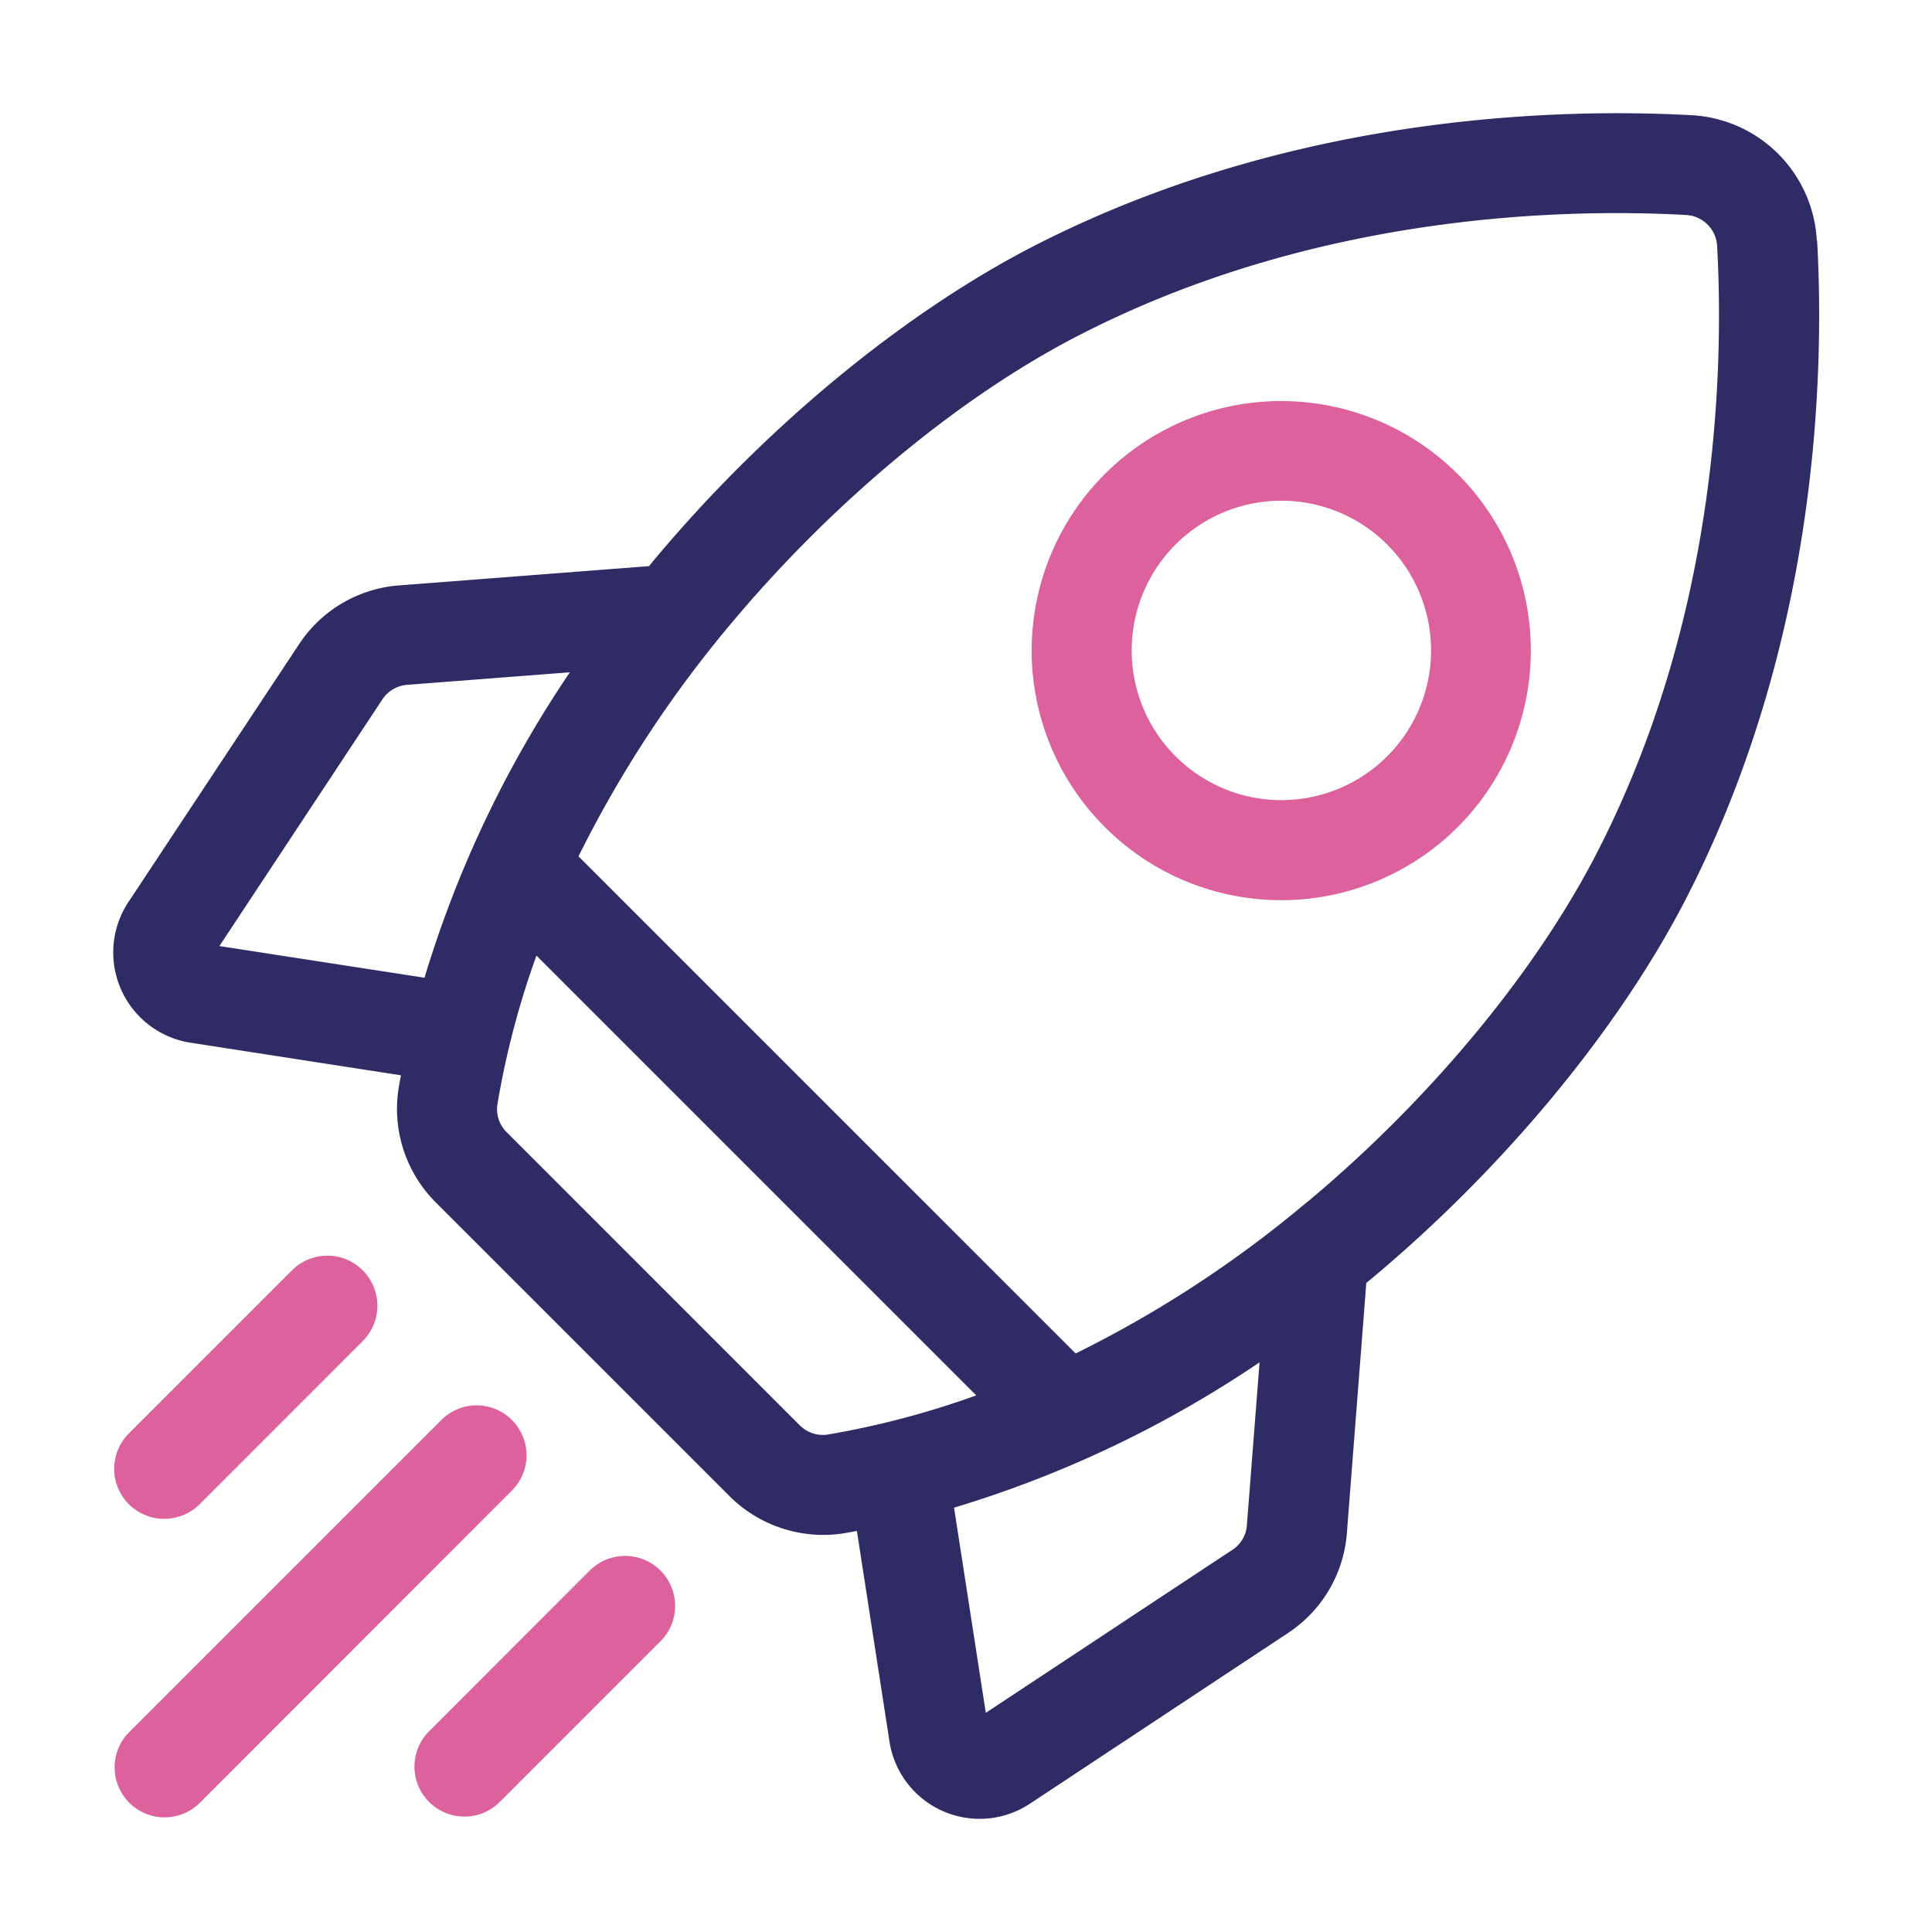 <svg xmlns="http://www.w3.org/2000/svg" width="72" height="72"><path d="M67.707 8.965a4.938 4.938 0 00-4.672-4.672c-5.094-.277-15.062 0-24.597 4.922-4.86 2.52-9.997 6.777-14.102 11.7l-.148.183-9.31.718a4.903 4.903 0 00-3.741 2.204l-6.352 9.597a3.409 3.409 0 00-.273 3.258 3.4 3.4 0 002.59 1.984l7.84 1.215c-.028.153-.06.305-.083.457a4.933 4.933 0 001.391 4.29L27.18 55.75a4.948 4.948 0 004.297 1.387l.457-.082 1.214 7.843a3.398 3.398 0 005.239 2.317l9.605-6.352a4.903 4.903 0 002.203-3.742l.723-9.309.18-.148c4.918-4.105 9.18-9.242 11.699-14.102C67.727 24.02 68 14.06 67.719 8.965zM45.926 57.758l-9.188 6.074-1.183-7.645A41.794 41.794 0 0046.94 50.77l-.472 6.062a1.196 1.196 0 01-.54.926zm-16.121-4.64L18.883 42.194a1.205 1.205 0 01-.344-1.05 31.852 31.852 0 011.453-5.532l16.39 16.39a32.174 32.174 0 01-5.527 1.458 1.205 1.205 0 01-1.05-.344zM15.168 25.522l6.07-.468a41.77 41.77 0 00-5.418 11.383l-7.644-1.18 6.074-9.192c.207-.312.543-.511.918-.543zM48.707 44.8a42.786 42.786 0 01-8.621 5.64L21.559 31.914a43.52 43.52 0 015.64-8.621c3.797-4.55 8.516-8.477 12.957-10.77C48.906 8 58.125 7.753 62.84 8.012a1.224 1.224 0 011.152 1.152c.258 4.719.012 13.938-4.512 22.68-2.292 4.437-6.218 9.16-10.77 12.96zm0 0" fill="#2f2b65"/><path d="M47.758 33.547a9.299 9.299 0 009.113-7.496 9.291 9.291 0 00-5.57-10.399 9.304 9.304 0 00-11.29 3.43 9.3 9.3 0 001.165 11.742 9.287 9.287 0 006.582 2.723zm-3.95-13.254a5.579 5.579 0 112.856 9.418 5.58 5.58 0 01-2.855-9.418zM6.121 56.602c.492 0 .965-.192 1.316-.54l6.079-6.082a1.864 1.864 0 10-2.633-2.64L4.8 53.422a1.867 1.867 0 00-.403 2.031c.29.695.97 1.149 1.723 1.149zm12.957-3.68a1.855 1.855 0 00-2.633 0l-11.68 11.68a1.863 1.863 0 002.633 2.632l11.68-11.687a1.853 1.853 0 000-2.625zm2.945 5.562l-6.078 6.082a1.863 1.863 0 002.633 2.633l6.082-6.082a1.863 1.863 0 00-2.633-2.633zm0 0" fill="#dc619d"/></svg>